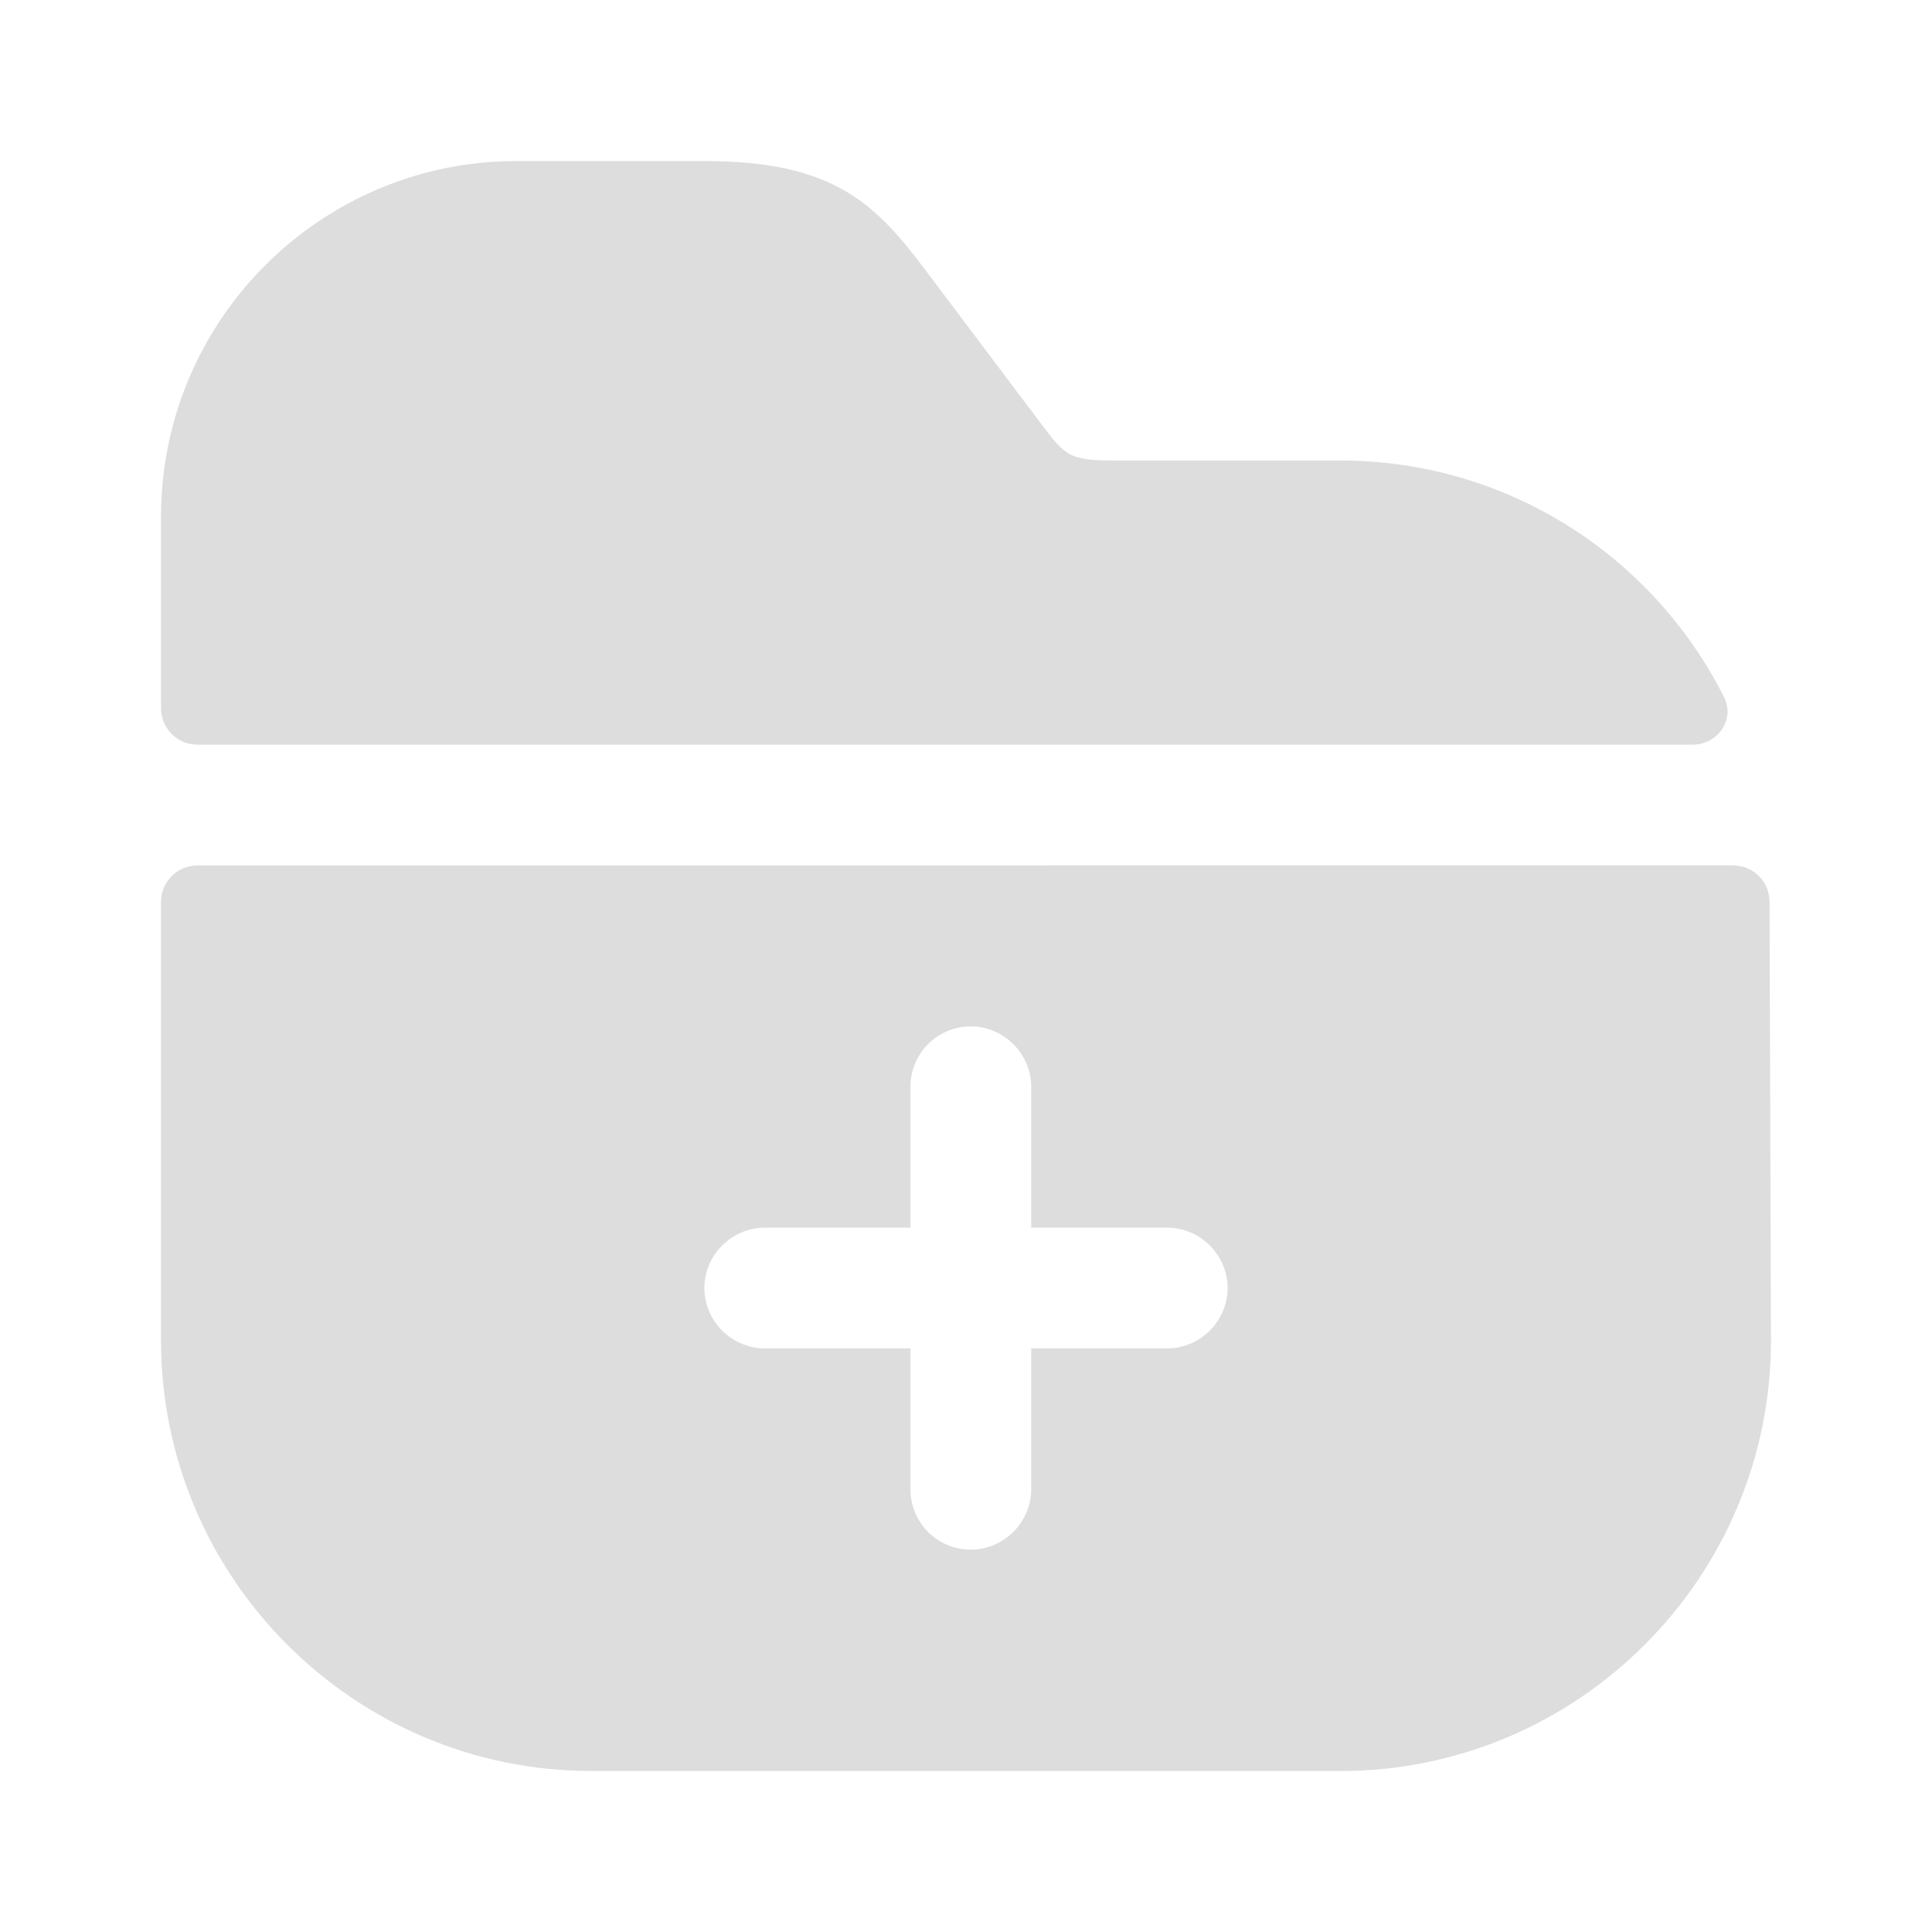 <svg className="fill-purple-500" width="53" height="53" viewBox="0 0 53 53" xmlns="http://www.w3.org/2000/svg">
<path d="M47.294 19.122C47.605 19.741 47.125 20.428 46.433 20.428H5.417C4.864 20.428 4.417 19.98 4.417 19.428V14.178C4.417 8.79 8.789 4.417 14.178 4.417H19.301C22.901 4.417 24.027 5.588 25.462 7.509L28.554 11.617C29.238 12.522 29.327 12.633 30.608 12.633H36.769C41.367 12.633 45.355 15.27 47.294 19.122Z" fill="#DDDDDD"/>
<path d="M48.543 24.736C48.541 24.185 48.094 23.74 47.543 23.74L5.417 23.741C4.864 23.741 4.417 24.188 4.417 24.741V36.77C4.417 43.284 9.717 48.584 16.231 48.584H36.769C43.283 48.584 48.583 43.284 48.583 36.77L48.543 24.736ZM32.021 36.99H28.289V40.855C28.289 41.761 27.538 42.511 26.633 42.511C25.705 42.511 24.976 41.761 24.976 40.855V36.99H20.979C20.074 36.99 19.323 36.24 19.323 35.334C19.323 34.429 20.074 33.678 20.979 33.678H24.976V29.813C24.976 28.908 25.705 28.157 26.633 28.157C27.538 28.157 28.289 28.908 28.289 29.813V33.678H32.021C32.926 33.678 33.677 34.429 33.677 35.334C33.677 36.24 32.926 36.99 32.021 36.99Z" fill="#DDDDDD"/>
</svg>
